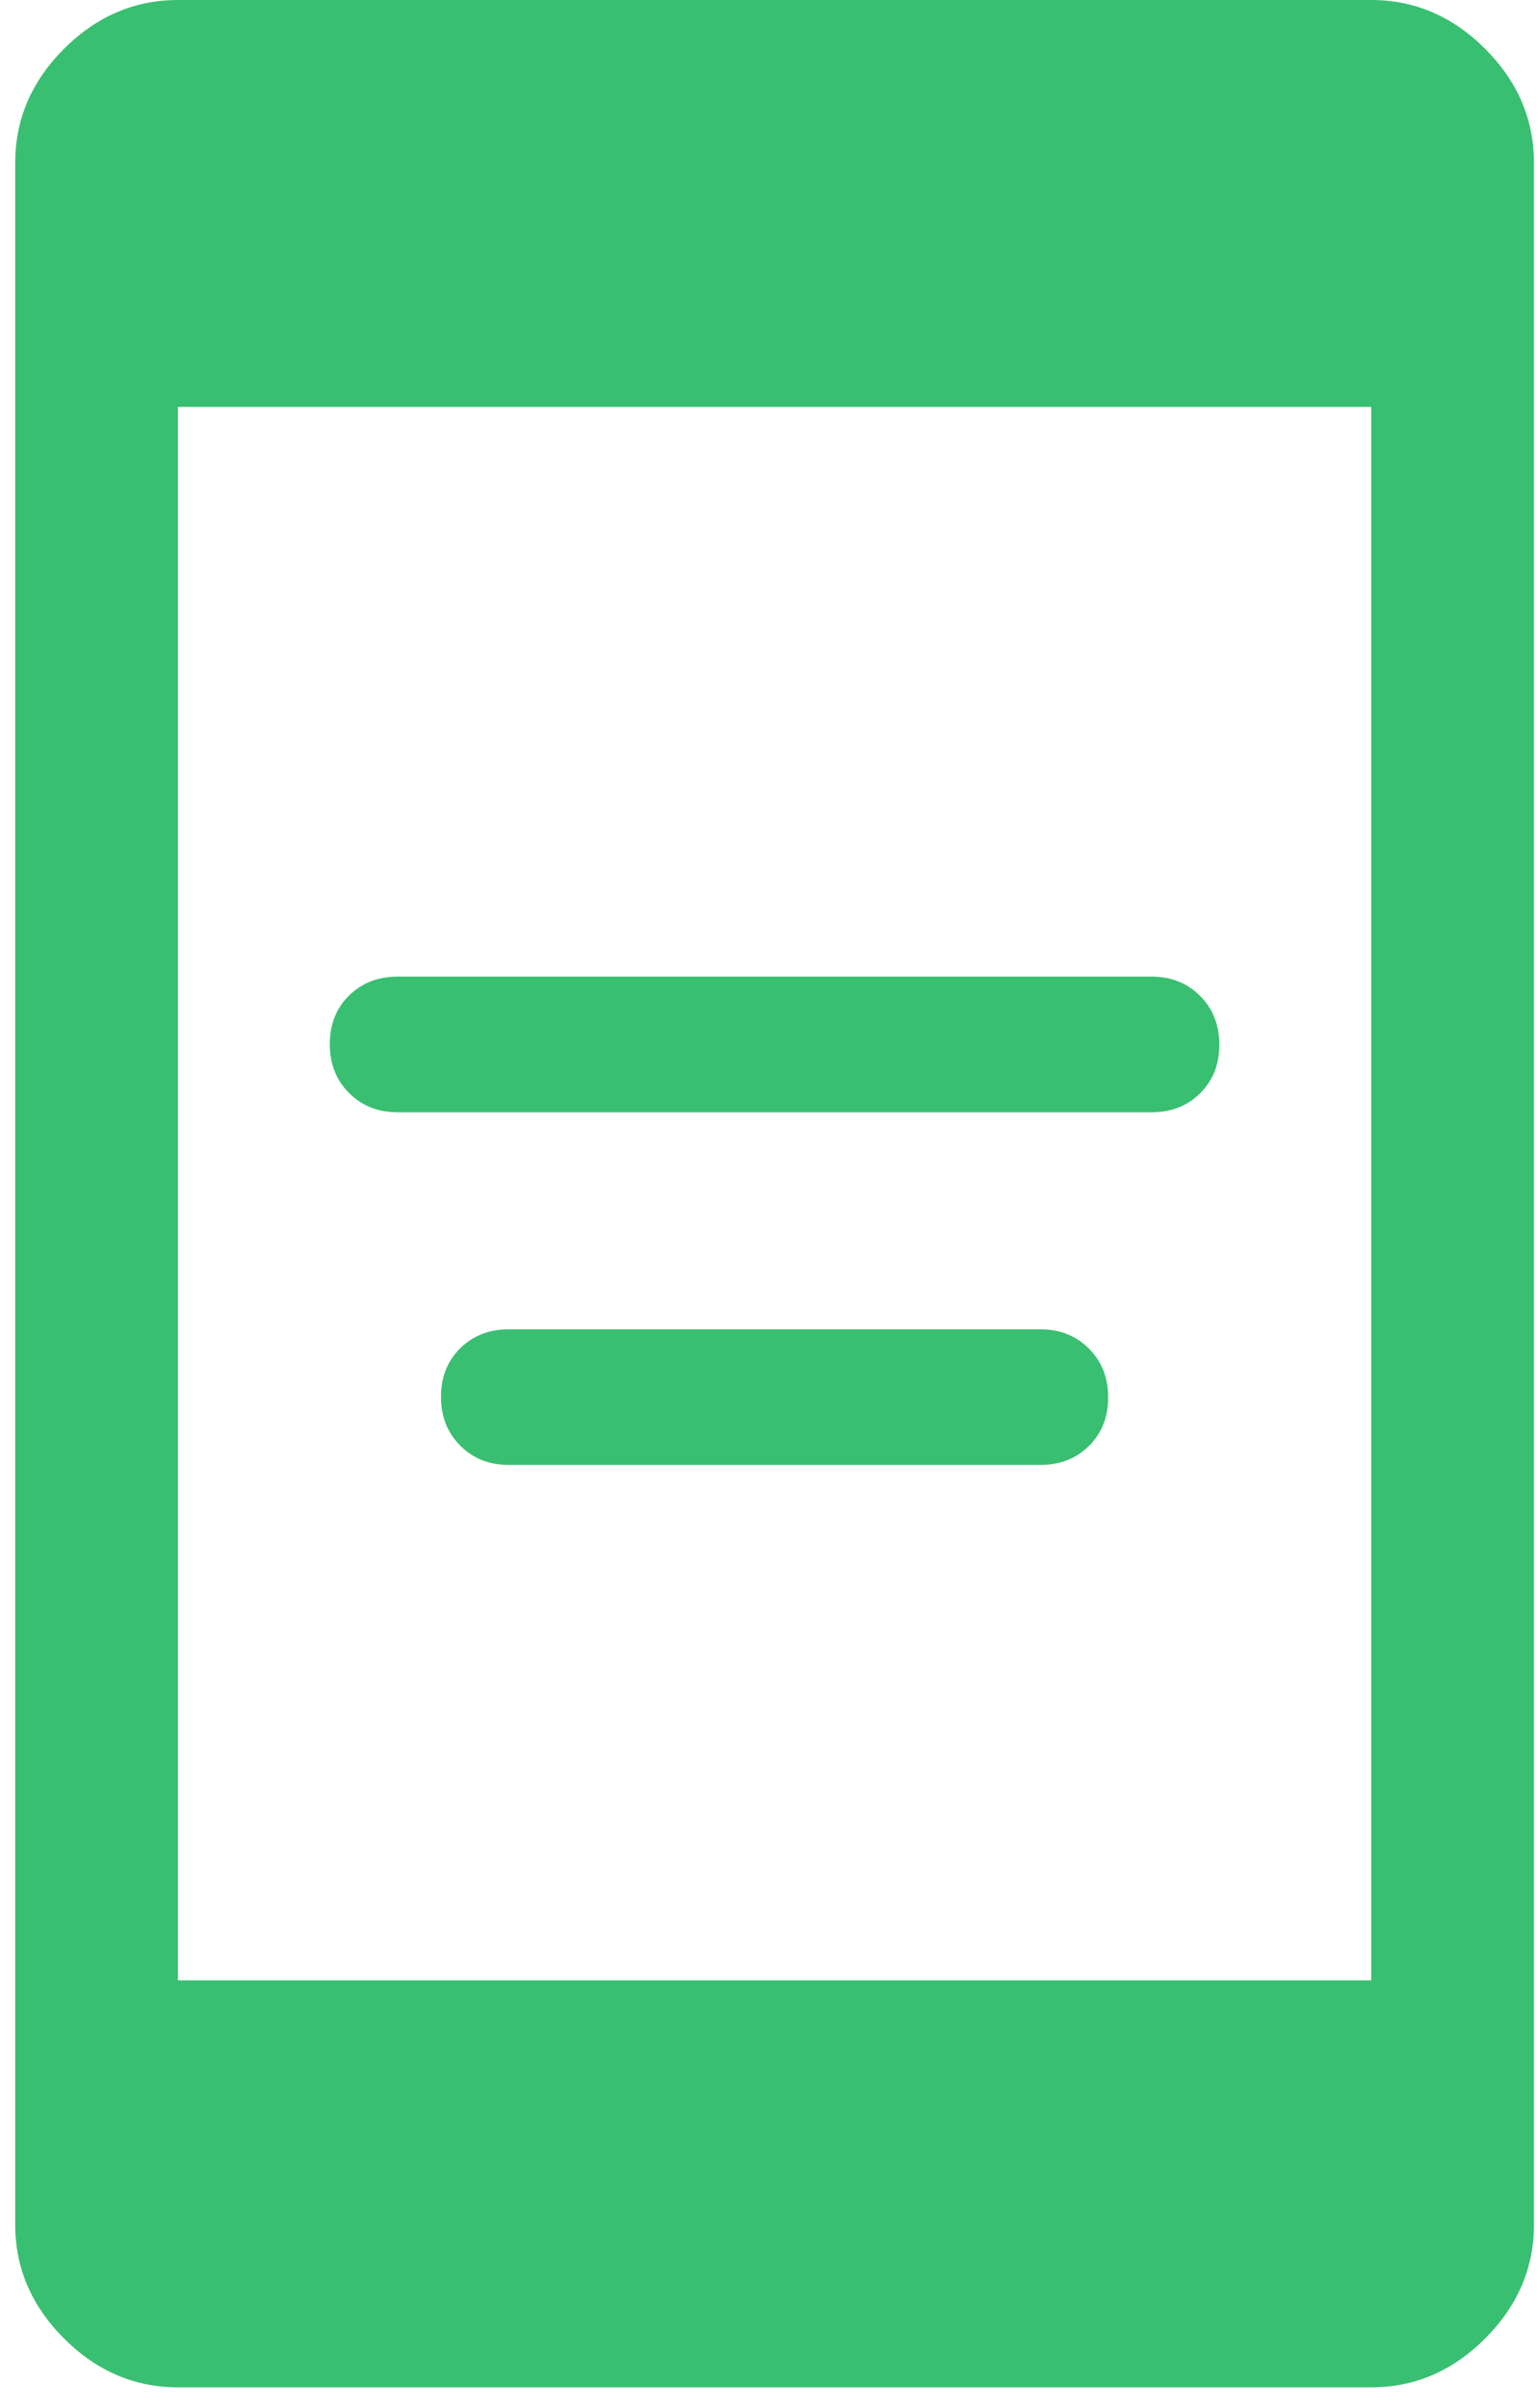 <svg width="46" height="72" viewBox="0 0 46 72" fill="none" xmlns="http://www.w3.org/2000/svg">
<path d="M15.217 43.802C14.632 43.802 14.147 43.609 13.764 43.224C13.381 42.84 13.19 42.353 13.19 41.764C13.19 41.176 13.381 40.693 13.764 40.314C14.147 39.935 14.632 39.746 15.217 39.746H31.116C31.702 39.746 32.186 39.939 32.569 40.324C32.952 40.708 33.144 41.195 33.144 41.784C33.144 42.372 32.952 42.856 32.569 43.234C32.186 43.613 31.702 43.802 31.116 43.802H15.217ZM11.892 33.257C11.306 33.257 10.822 33.065 10.438 32.679C10.055 32.295 9.864 31.808 9.864 31.219C9.864 30.631 10.055 30.148 10.438 29.769C10.822 29.391 11.306 29.201 11.892 29.201H34.442C35.027 29.201 35.512 29.394 35.895 29.779C36.278 30.163 36.469 30.65 36.469 31.239C36.469 31.827 36.278 32.311 35.895 32.689C35.512 33.068 35.027 33.257 34.442 33.257H11.892ZM5.321 71.381C4.024 71.381 2.888 70.894 1.915 69.921C0.941 68.948 0.455 67.812 0.455 66.514V4.867C0.455 3.569 0.941 2.433 1.915 1.46C2.888 0.487 4.024 0 5.321 0H41.012C42.31 0 43.445 0.487 44.419 1.46C45.392 2.433 45.879 3.569 45.879 4.867V66.514C45.879 67.812 45.392 68.948 44.419 69.921C43.445 70.894 42.31 71.381 41.012 71.381H5.321ZM5.321 59.214H41.012V12.167H5.321V59.214Z" fill="#39BF71"/>
</svg>
